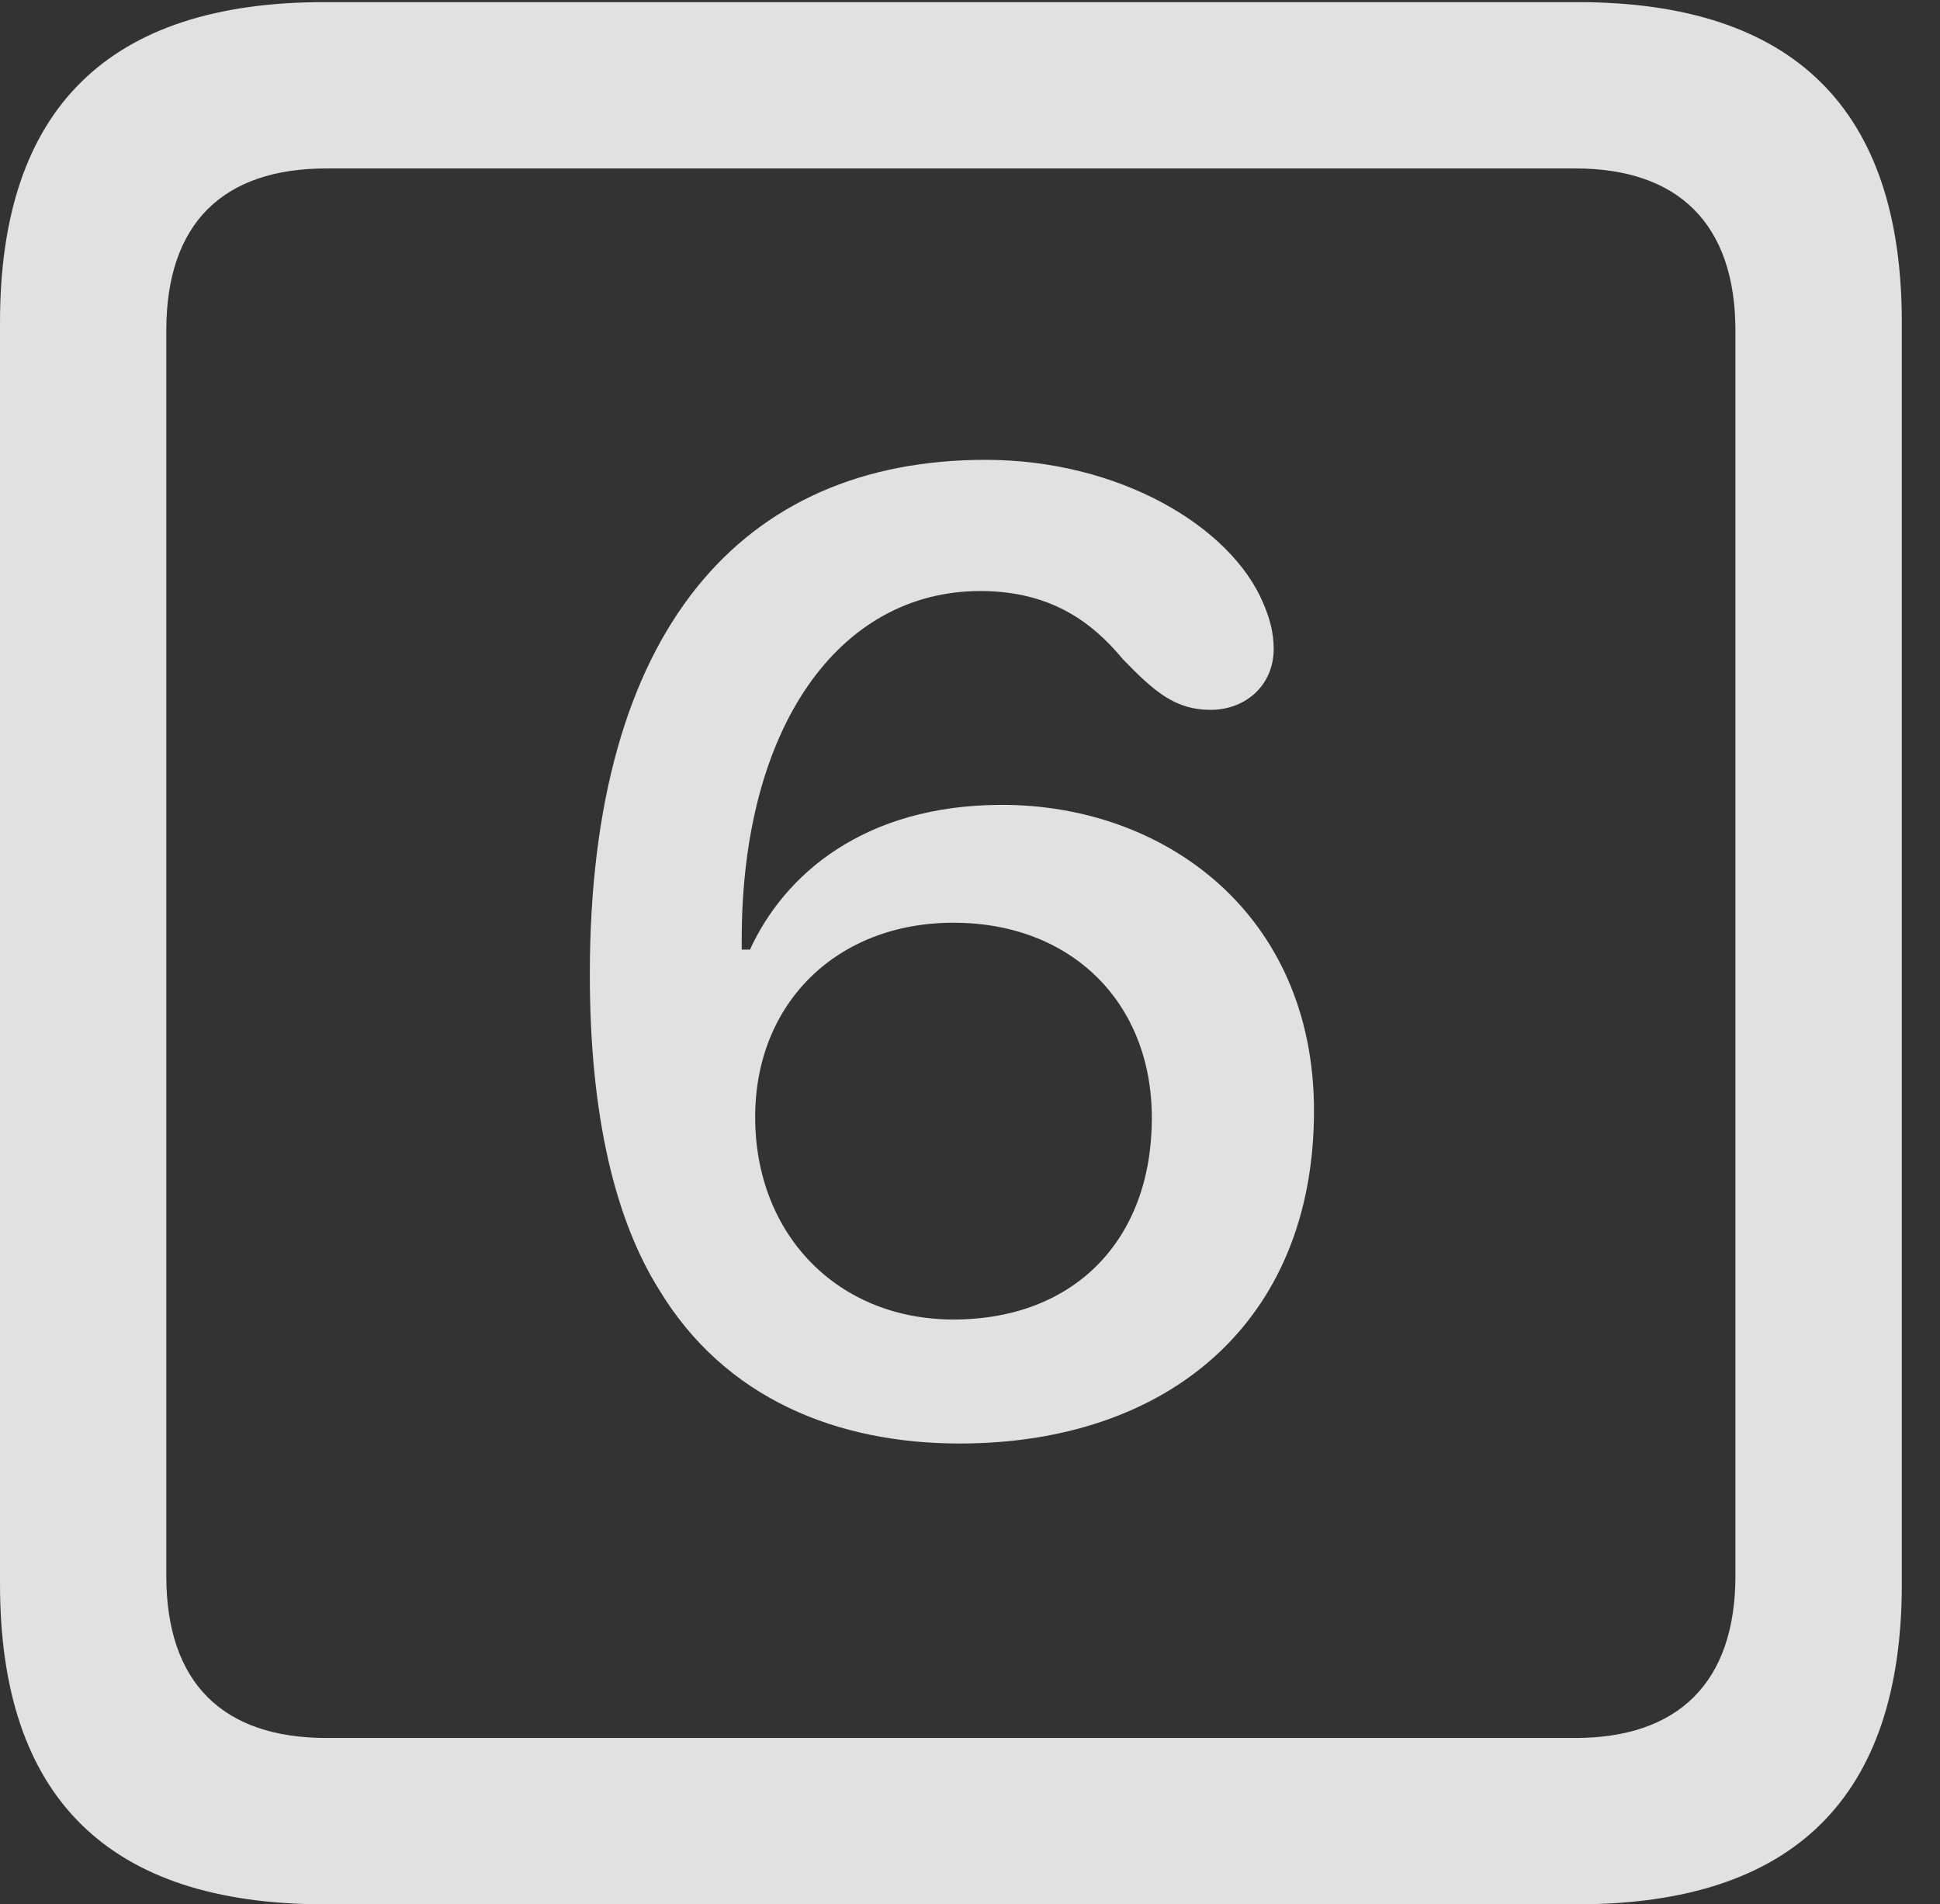 <?xml version="1.0" encoding="UTF-8"?>
<!--Generator: Apple Native CoreSVG 232.5-->
<!DOCTYPE svg
PUBLIC "-//W3C//DTD SVG 1.1//EN"
       "http://www.w3.org/Graphics/SVG/1.1/DTD/svg11.dtd">
<svg version="1.1" xmlns="http://www.w3.org/2000/svg" xmlns:xlink="http://www.w3.org/1999/xlink" width="18.34" height="17.998">
 <rect width="100%" height="100%" fill="#333333" stroke="none"/>
 <g>
  <rect height="17.998" opacity="0" width="18.34" x="0" y="0"/>
  <path d="M3.066 17.998L14.912 17.998C16.963 17.998 17.979 16.982 17.979 14.971L17.979 3.047C17.979 1.035 16.963 0.02 14.912 0.02L3.066 0.02C1.025 0.02 0 1.025 0 3.047L0 14.971C0 16.992 1.025 17.998 3.066 17.998ZM3.086 16.426C2.109 16.426 1.572 15.908 1.572 14.893L1.572 3.125C1.572 2.109 2.109 1.592 3.086 1.592L14.893 1.592C15.859 1.592 16.406 2.109 16.406 3.125L16.406 14.893C16.406 15.908 15.859 16.426 14.893 16.426Z" fill="#ffffff" fill-opacity="0.85"/>
  <path d="M9.072 13.643C11.035 13.643 12.422 12.5 12.422 10.498C12.422 8.643 11.016 7.607 9.473 7.607C8.164 7.607 7.412 8.271 7.09 8.975C7.07 8.975 7.031 8.975 7.012 8.975C7.012 8.936 7.012 8.906 7.012 8.877C7.012 6.875 7.93 5.586 9.268 5.586C9.941 5.586 10.332 5.889 10.615 6.23C10.918 6.543 11.113 6.709 11.445 6.709C11.777 6.709 12.041 6.475 12.041 6.133C12.041 5.977 12.002 5.84 11.943 5.703C11.641 4.98 10.586 4.346 9.316 4.346C7.012 4.346 5.576 5.957 5.576 9.209C5.576 10.557 5.82 11.533 6.23 12.188C6.855 13.223 7.92 13.643 9.072 13.643ZM9.014 12.471C7.92 12.471 7.139 11.67 7.139 10.557C7.139 9.482 7.91 8.721 9.014 8.721C10.127 8.721 10.889 9.473 10.889 10.566C10.889 11.719 10.156 12.471 9.014 12.471Z" fill="#ffffff" fill-opacity="0.85"/>
 </g>
</svg>
